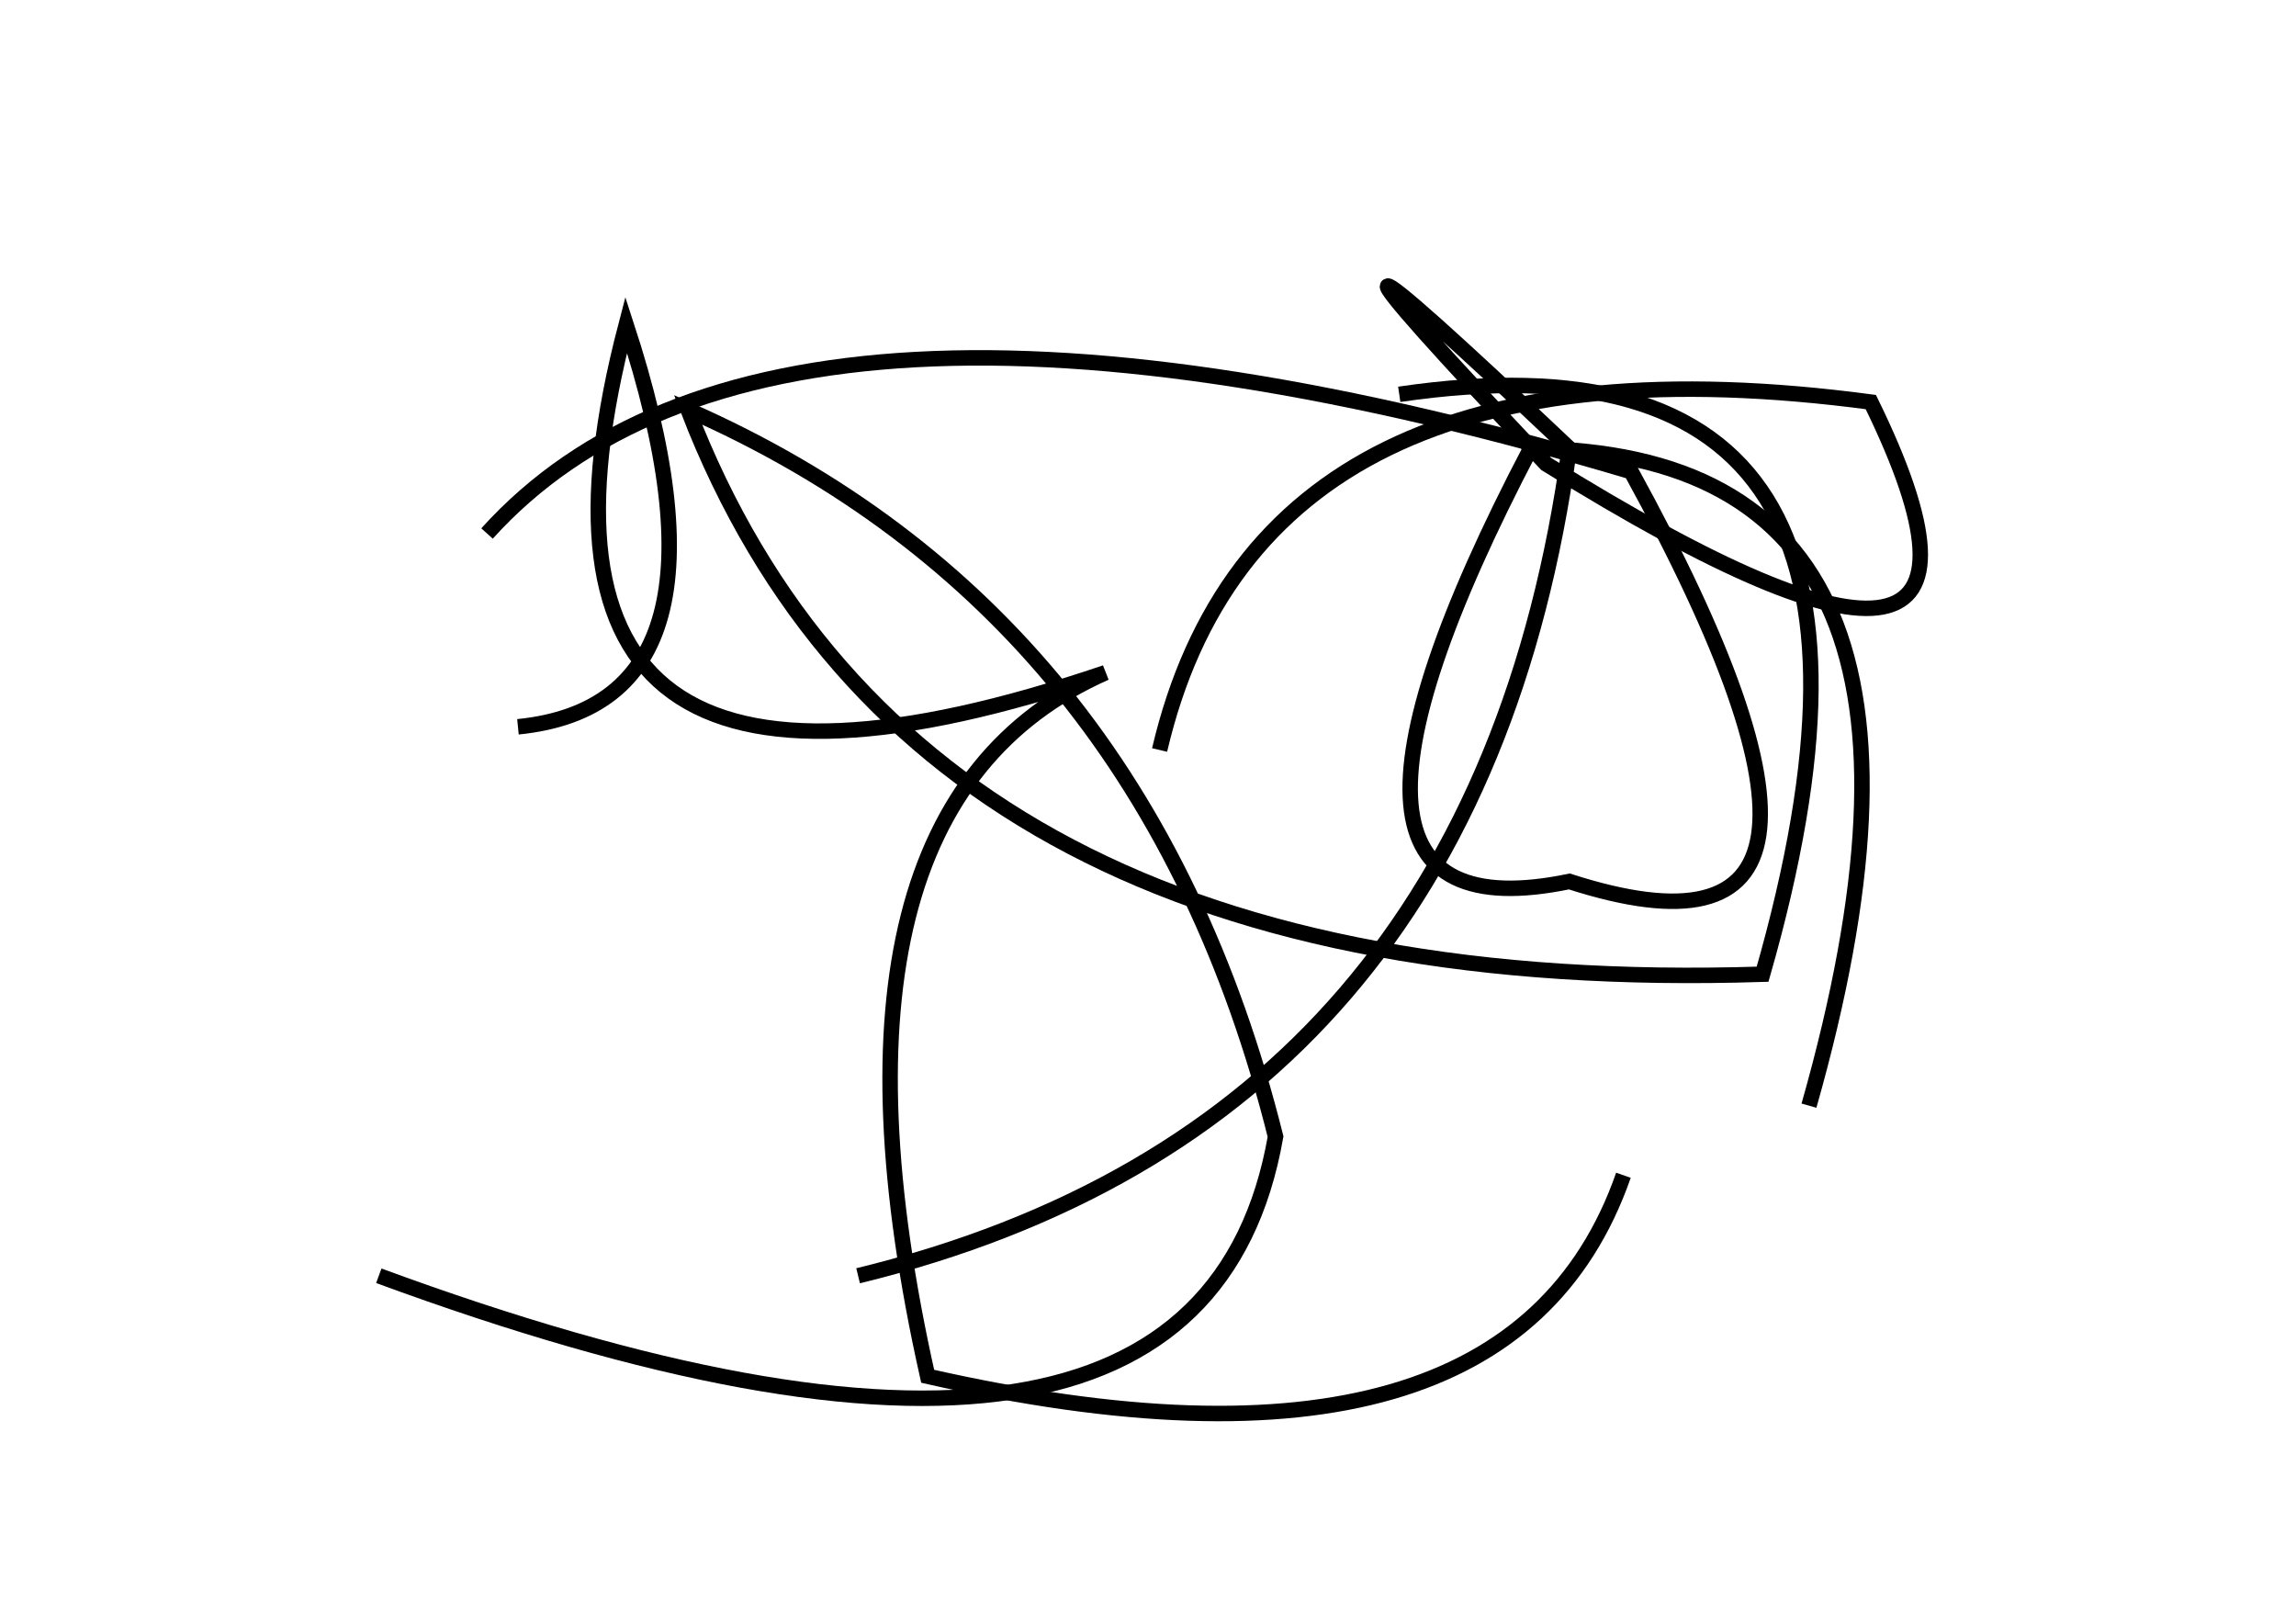 <?xml version="1.0" encoding="utf-8" ?>
<svg baseProfile="full" height="210mm" version="1.1" viewBox="0 0 297 210" width="297mm" xmlns="http://www.w3.org/2000/svg" xmlns:ev="http://www.w3.org/2001/xml-events" xmlns:xlink="http://www.w3.org/1999/xlink"><defs /><g transform="translate(43,30)"><path d="M 24,64 Q 54.0,61.0 38,12 Q 19.0,84.5 100,57 Q 60.5,74.5 77,148 Q 152.0,165.0 167,122" fill="none" stroke="black" stroke-width="2" /><path d="M 68,135 Q 148.0,115.5 160,28 Q 114.5,-15.0 157,30 Q 223.0,71.0 199,22 Q 120.0,11.5 107,67" fill="none" stroke="black" stroke-width="2" /><path d="M 191,113 Q 215.0,28.5 155,28 Q 121.5,92.0 160,84 Q 205.0,98.5 168,31 Q 57.0,-2.0 20,39" fill="none" stroke="black" stroke-width="2" /><path d="M 6,135 Q 112.0,174.0 122,117 Q 105.0,49.0 46,23 Q 75.5,99.5 185,96 Q 209.5,10.5 138,21" fill="none" stroke="black" stroke-width="2" /></g></svg>